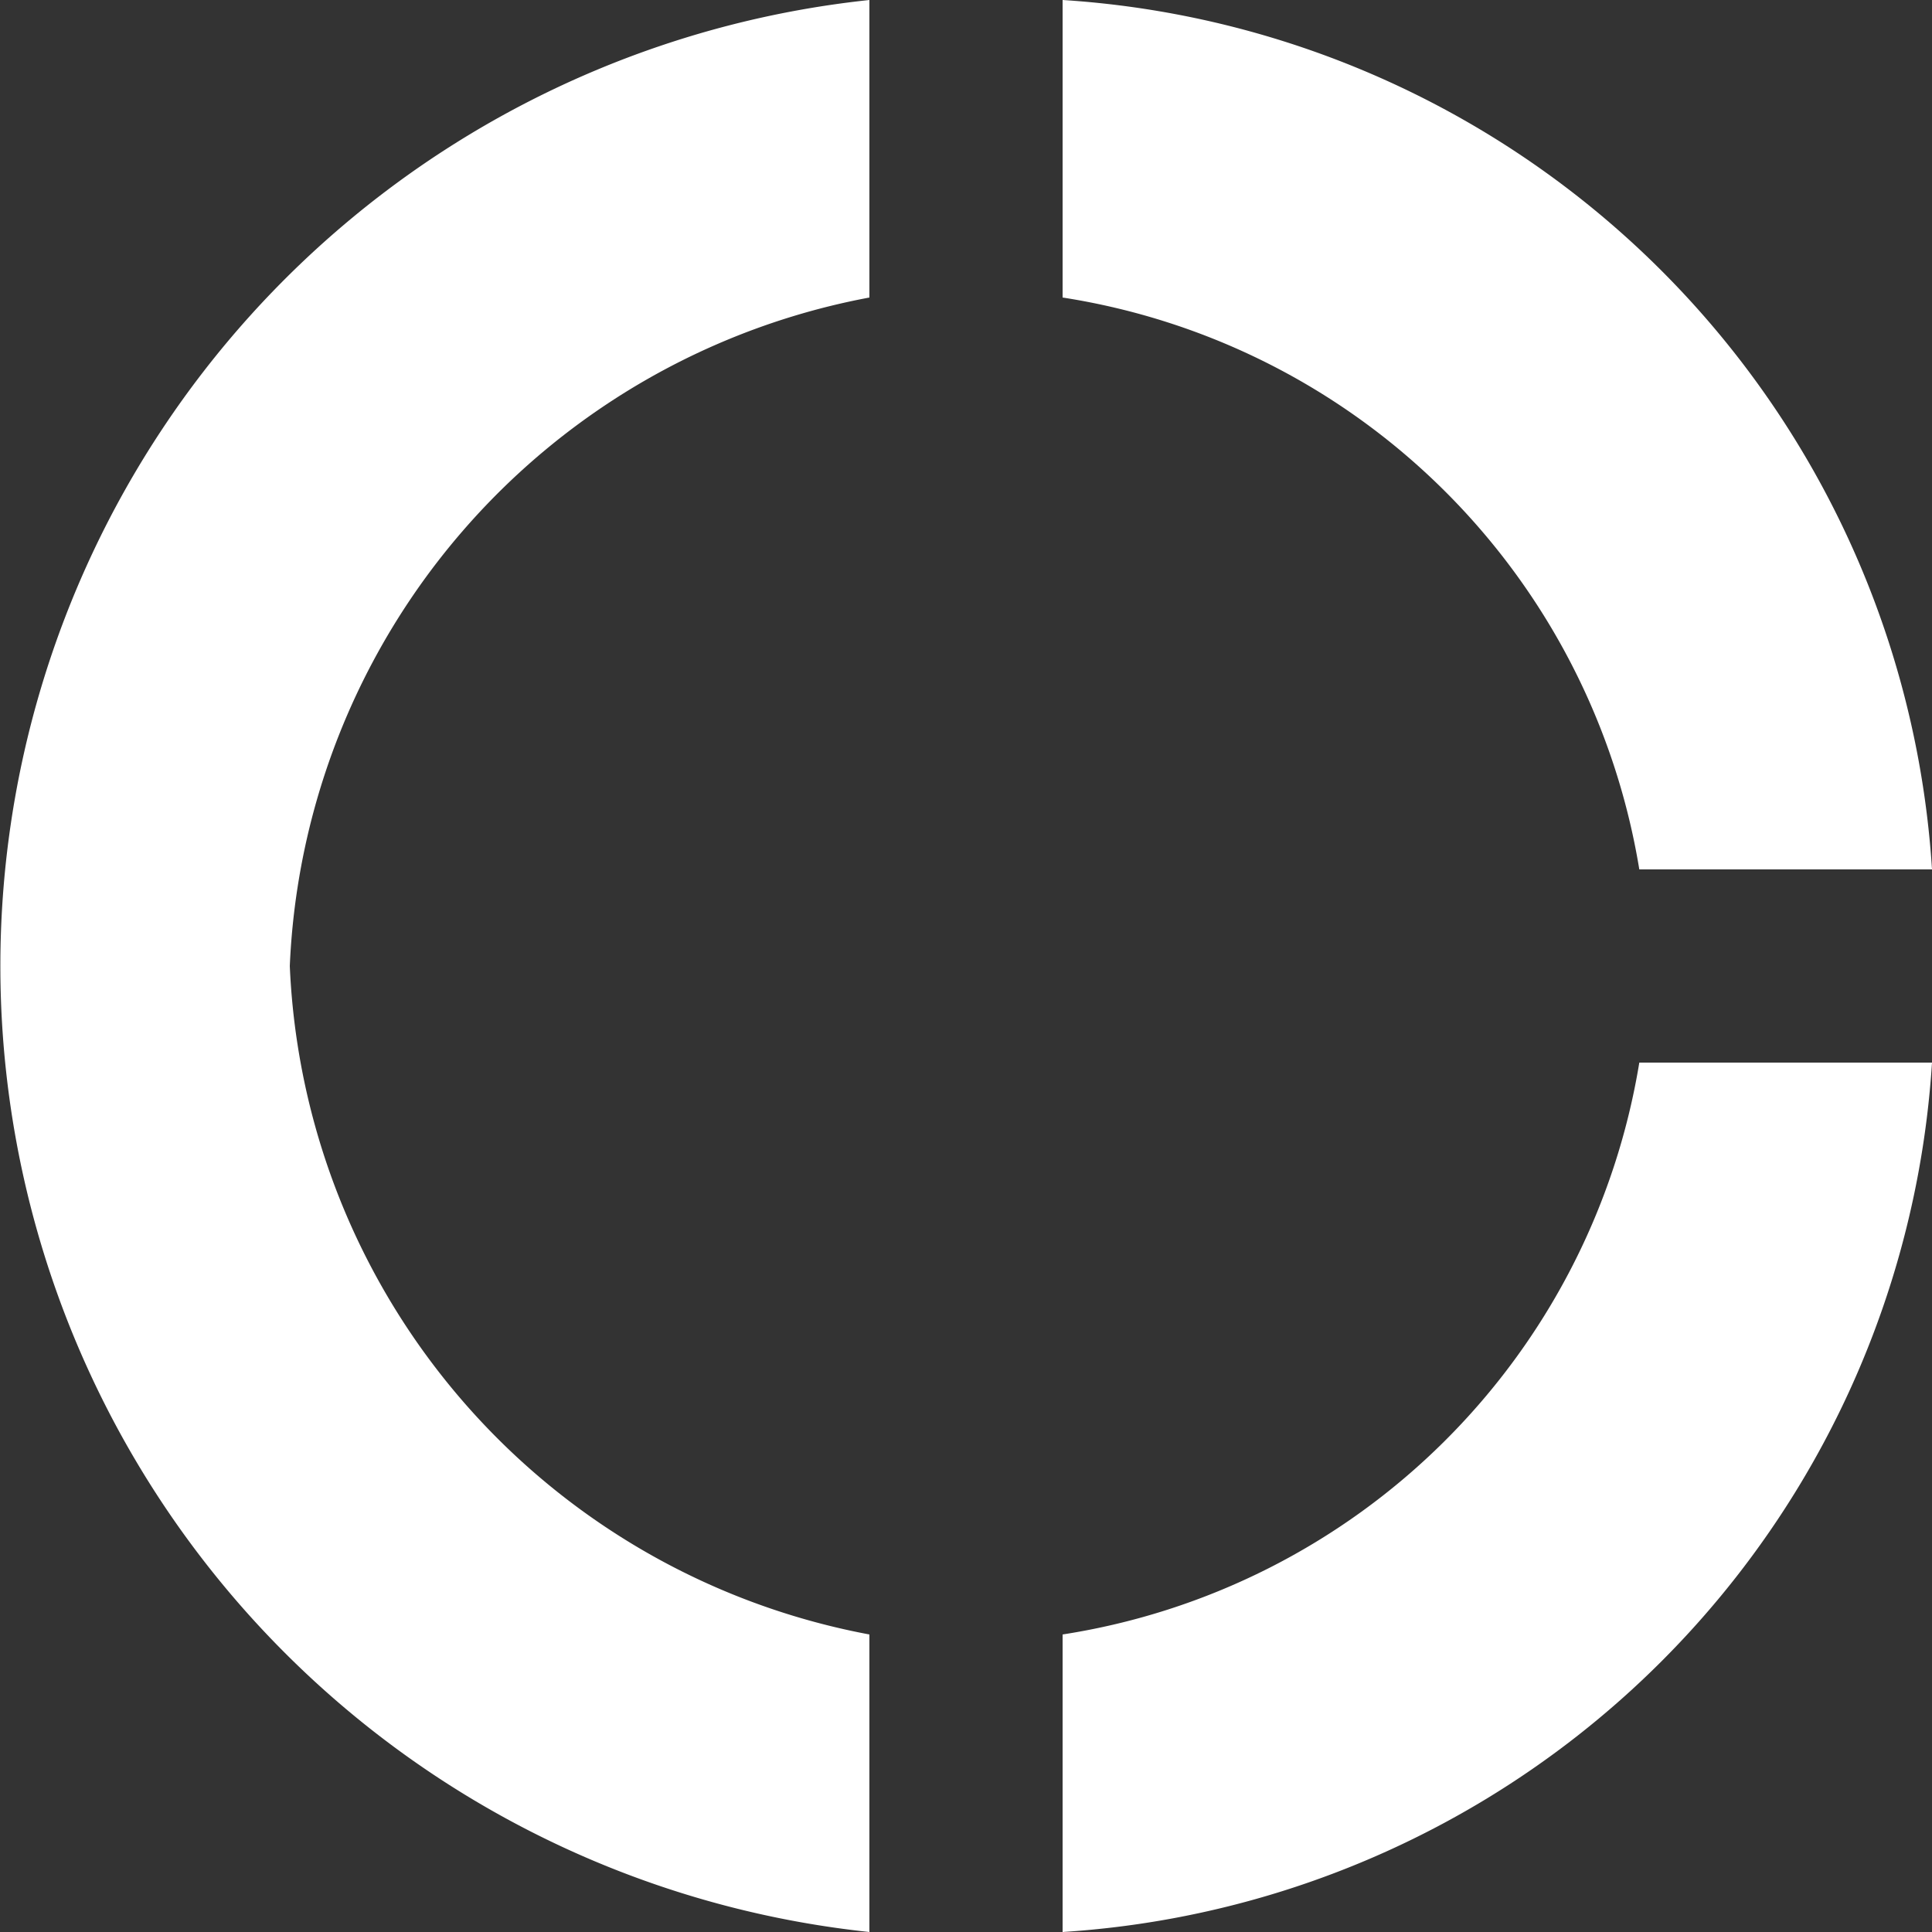 <svg xmlns="http://www.w3.org/2000/svg" width="20" height="20" viewBox="0 0 20 20">
  <rect x="0" y="0" width="20" height="20" fill="#333333" stroke="none"/>
  <path id="ic_donut_large_24px" d="M11,5.08V2a10.056,10.056,0,0,0,0,20V18.92A7.361,7.361,0,0,1,5,12,7.361,7.361,0,0,1,11,5.08ZM18.97,11H22a9.63,9.63,0,0,0-9-9V5.08A7.164,7.164,0,0,1,18.97,11ZM13,18.92V22a9.63,9.63,0,0,0,9-9H18.97A7.164,7.164,0,0,1,13,18.92Z" transform="translate(-2 -2)" fill="#fff"/>
</svg>
